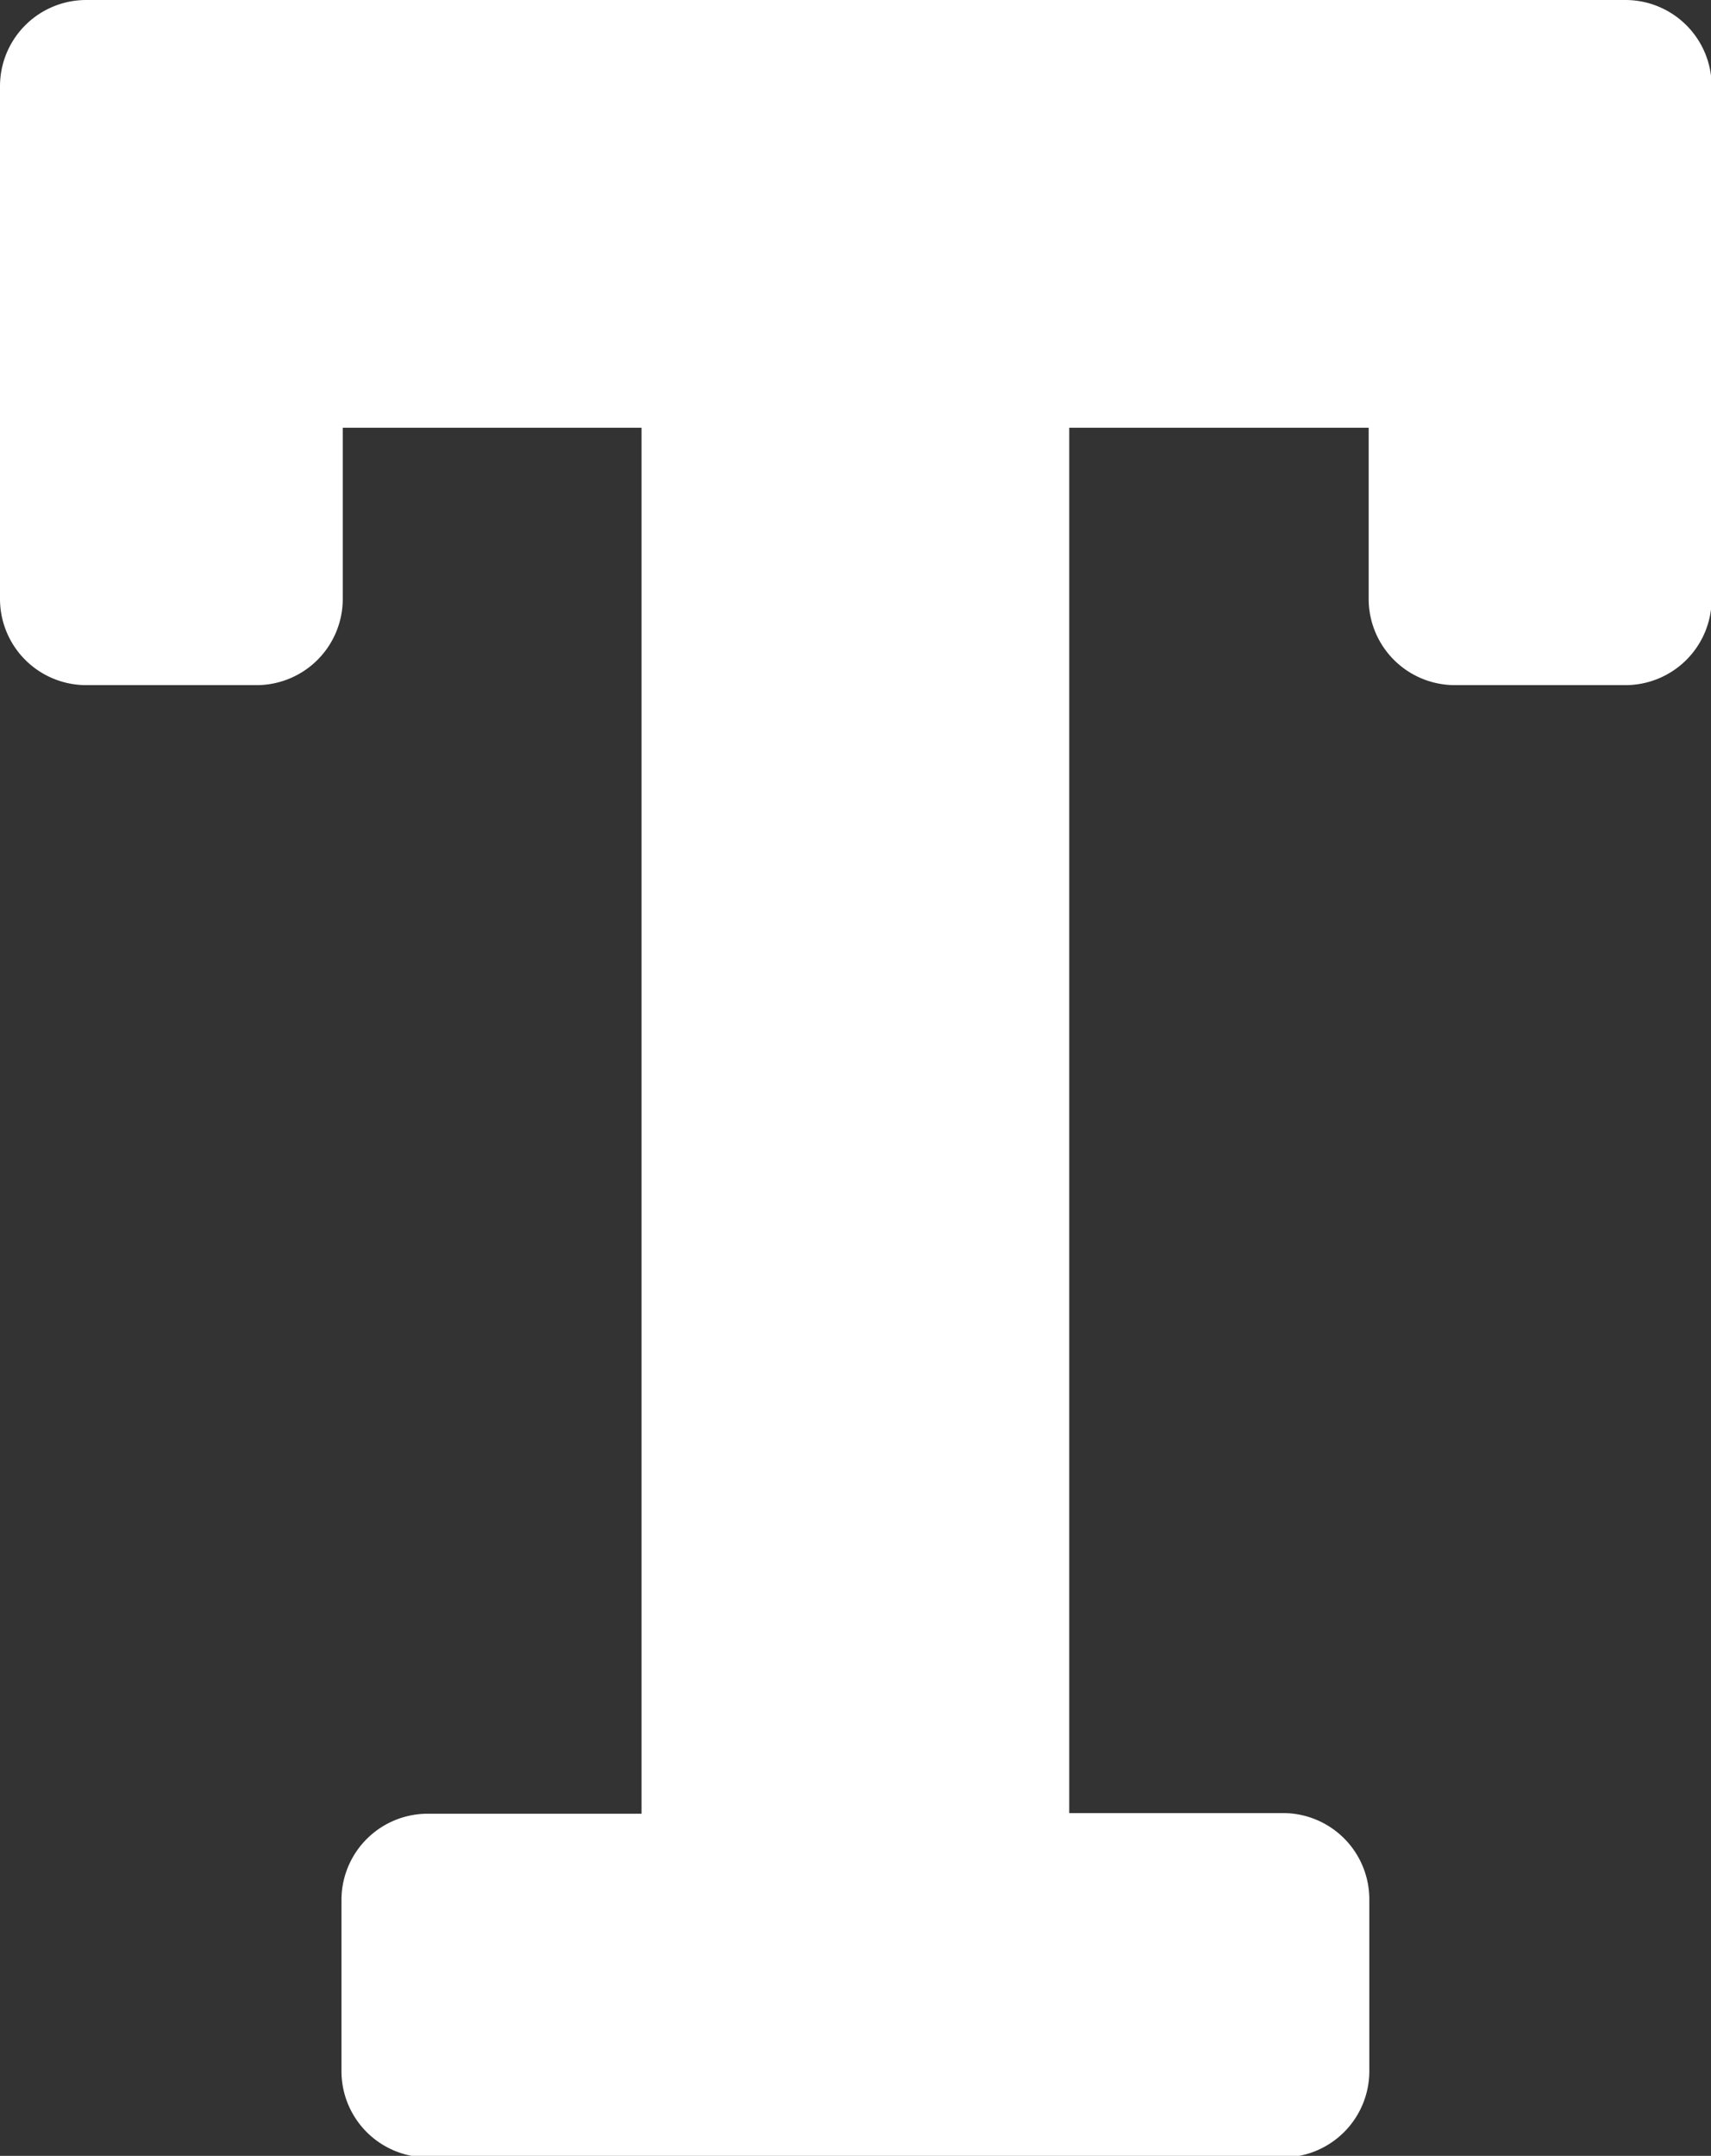 <svg xmlns="http://www.w3.org/2000/svg" width="7.937" height="10" viewBox="0 0 7.937 10">
  <rect x="0" y="0" width="7.937" height="10" fill="#333333" stroke="none"/>
  <path id="Icon_awesome-text-height" data-name="Icon awesome-text-height" d="M7.54,2.25H.4a.4.4,0,0,0-.4.4V5.028a.4.4,0,0,0,.4.4H1.19a.4.4,0,0,0,.4-.4V4.234H2.976v6.429H1.984a.4.4,0,0,0-.4.4v.794a.4.4,0,0,0,.4.4H5.952a.4.4,0,0,0,.4-.4V11.06a.4.4,0,0,0-.4-.4H4.96V4.234H6.349v.794a.4.4,0,0,0,.4.4H7.54a.4.4,0,0,0,.4-.4V2.647A.4.4,0,0,0,7.54,2.25Z" transform="translate(0 -2.25)" fill="#fff"/>
</svg>
